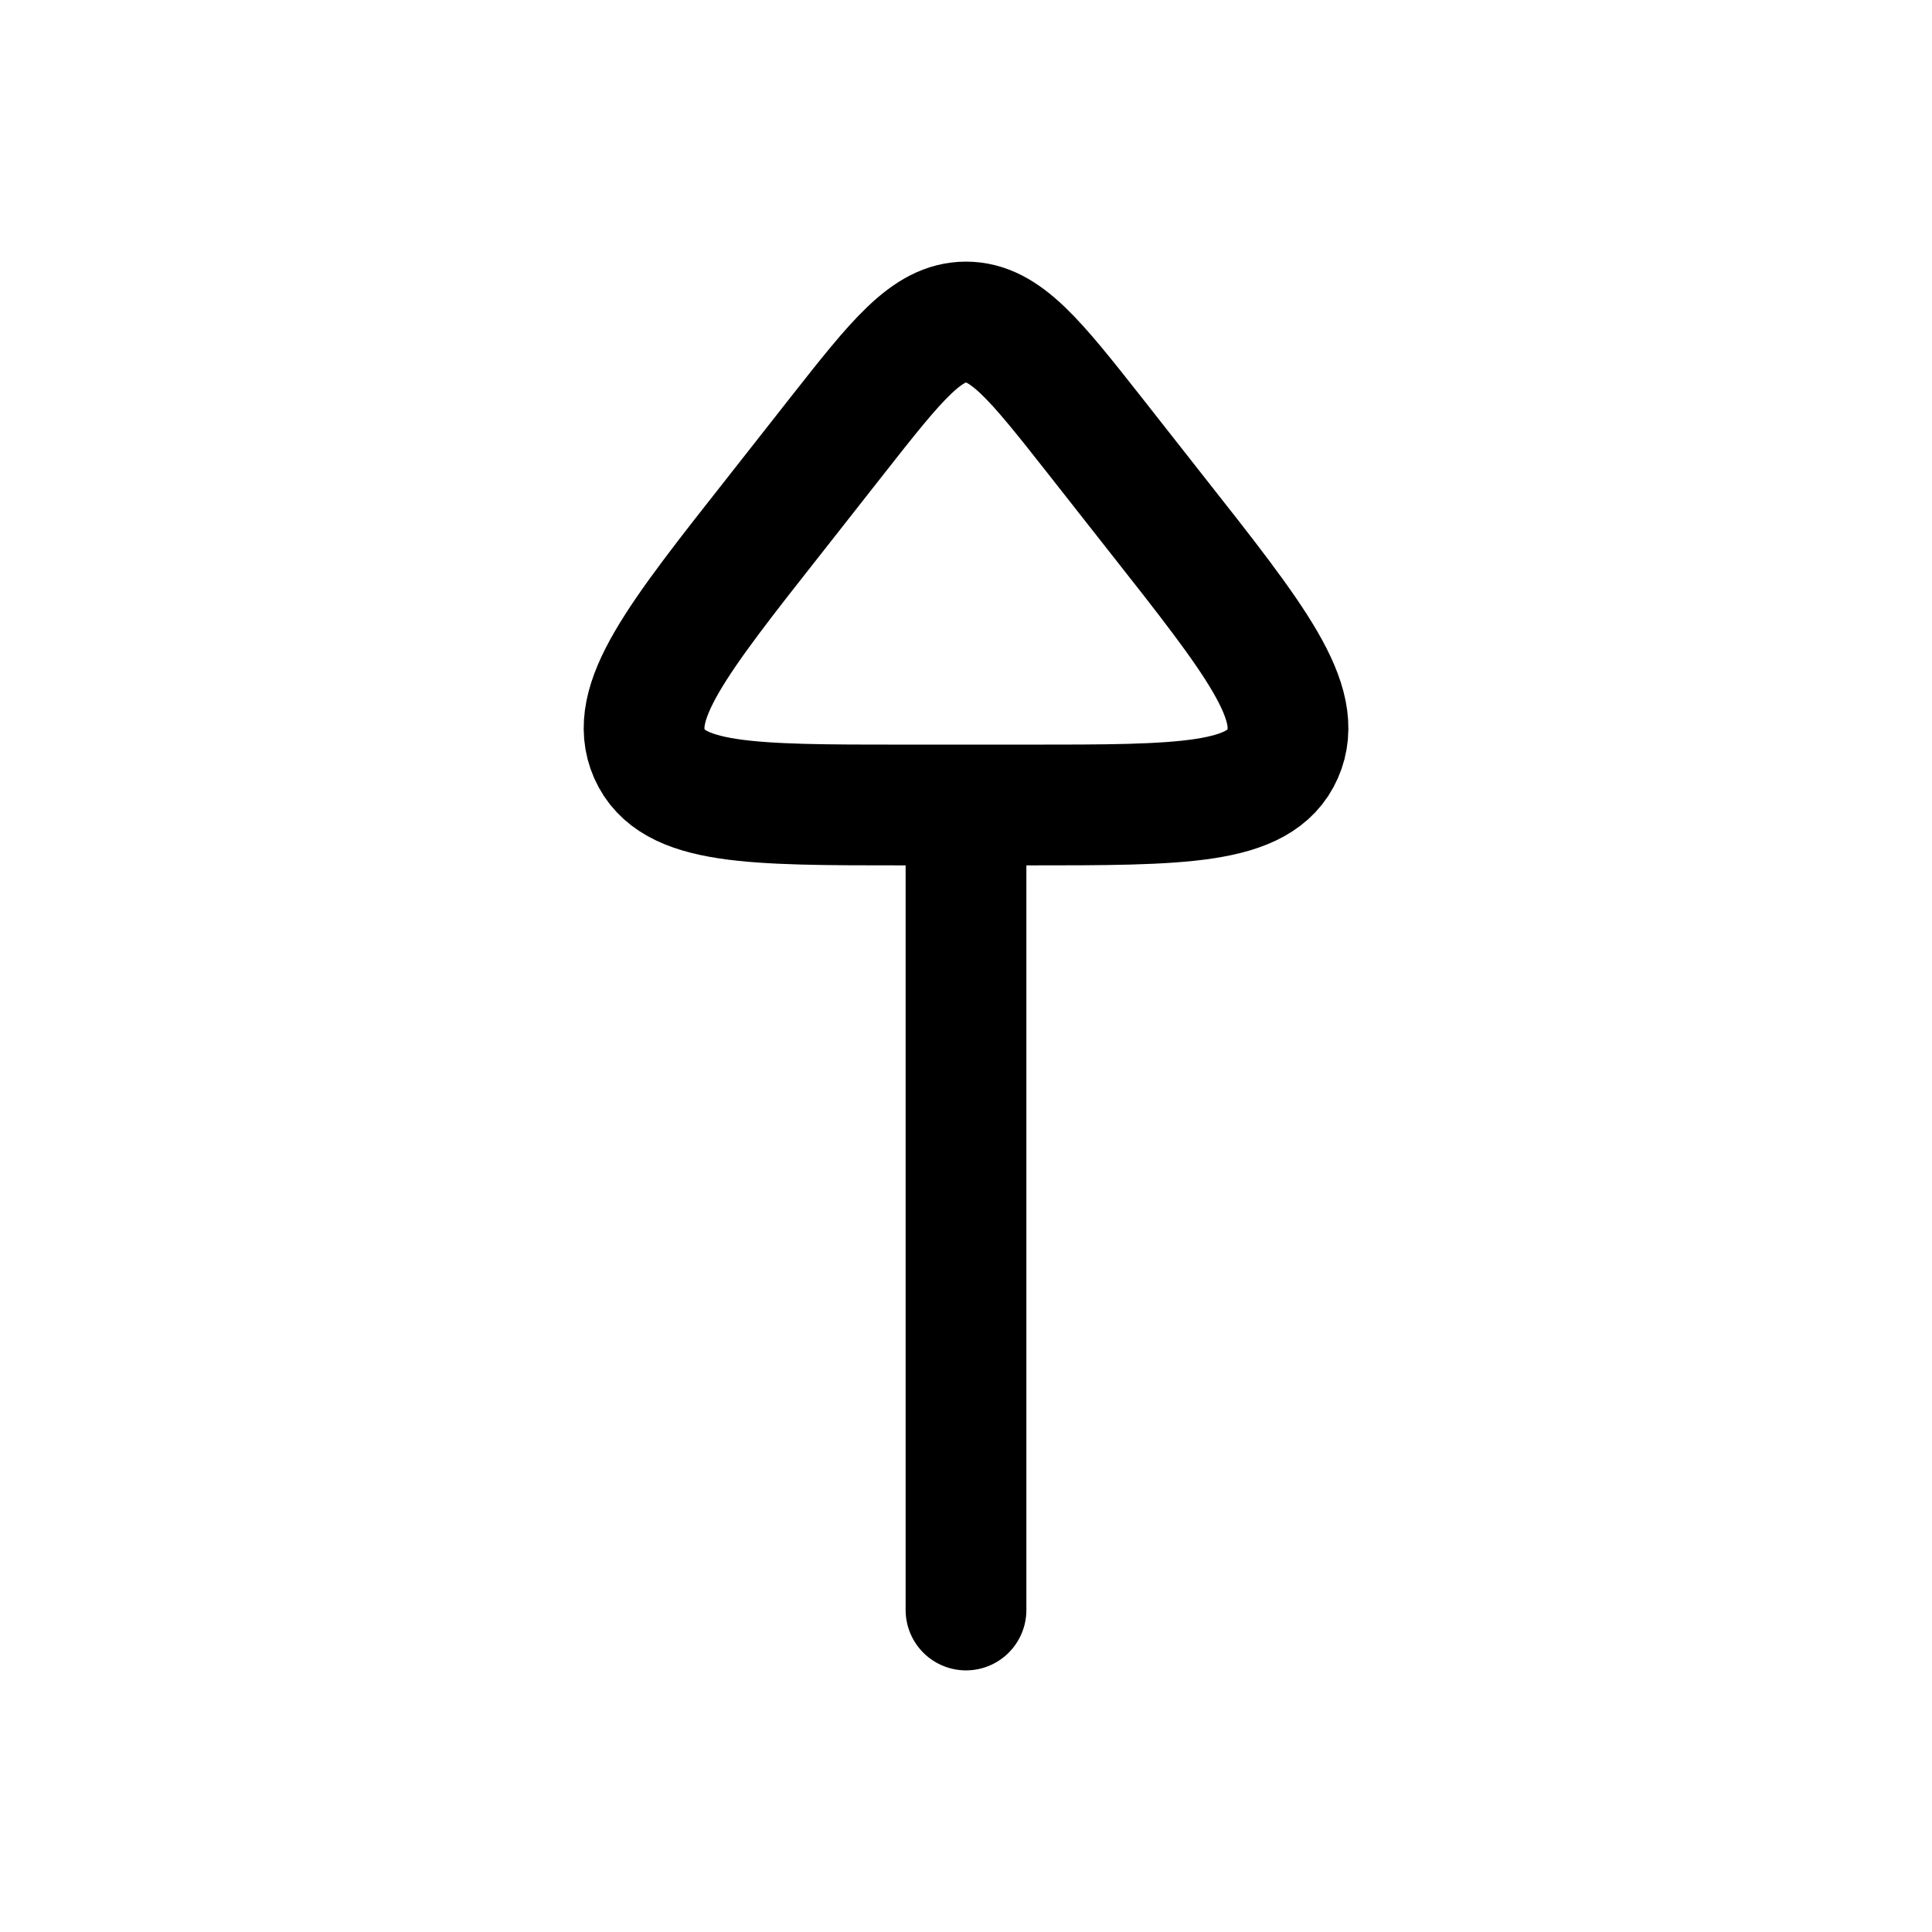 <svg xmlns="http://www.w3.org/2000/svg" width="3em" height="3em" viewBox="0 0 24 24"><path fill="none" stroke="currentColor" stroke-linecap="round" stroke-linejoin="round" stroke-width="1.5" d="M12 10v10m1.603-14.586l.76.967c1.234 1.565 1.851 2.348 1.57 2.984c-.281.635-1.245.635-3.172.635H11.24c-1.927 0-2.89 0-3.172-.635c-.281-.636.336-1.419 1.57-2.984l.76-.967C11.14 4.471 11.511 4 12 4s.86.471 1.603 1.414" color="currentColor"/></svg>